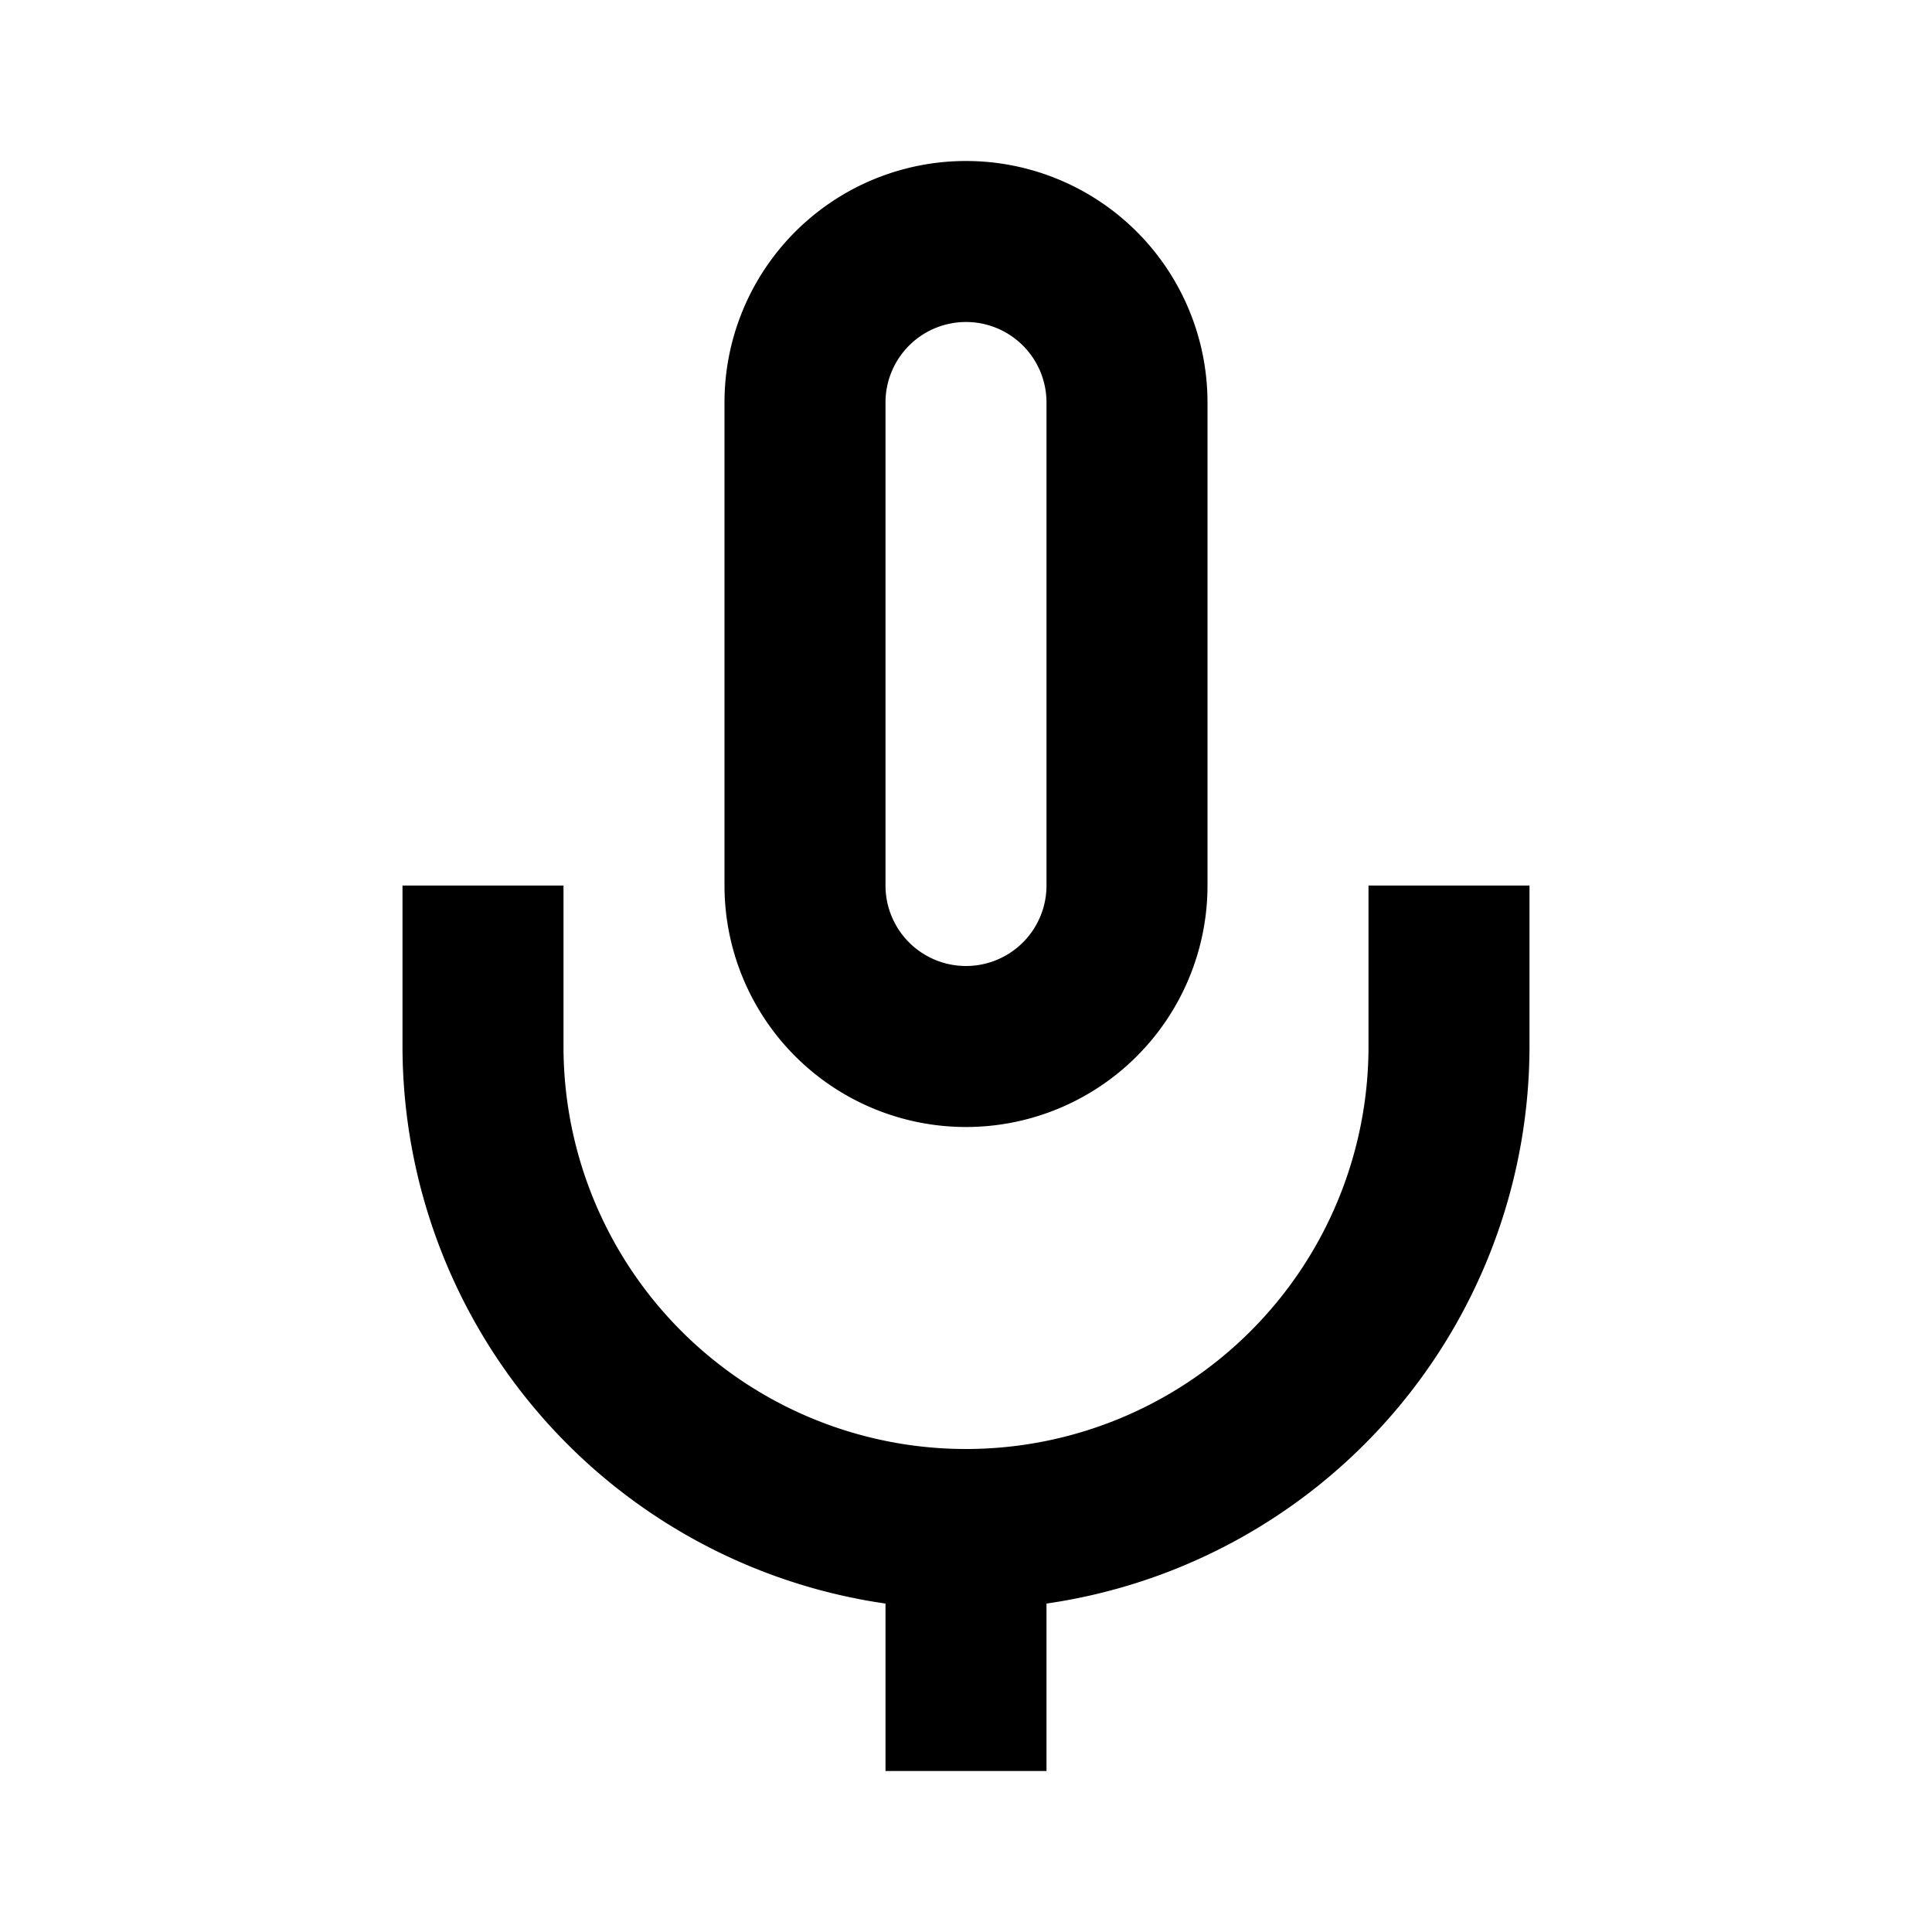 <svg xmlns="http://www.w3.org/2000/svg" viewBox="0 0 24 24" width="24" height="24">
  <path d="M12 2a3 3 0 0 1 3 3v6a3 3 0 0 1-6 0V5a3 3 0 0 1 3-3zm0 2a1 1 0 0 0-1 1v6a1 1 0 0 0 2 0V5a1 1 0 0 0-1-1zm-5 7v2a5 5 0 0 0 10 0v-2h2v2a7 7 0 0 1-6 6.92V22h-2v-2.08A7 7 0 0 1 5 13v-2h2z" fill="currentColor"/>
</svg>